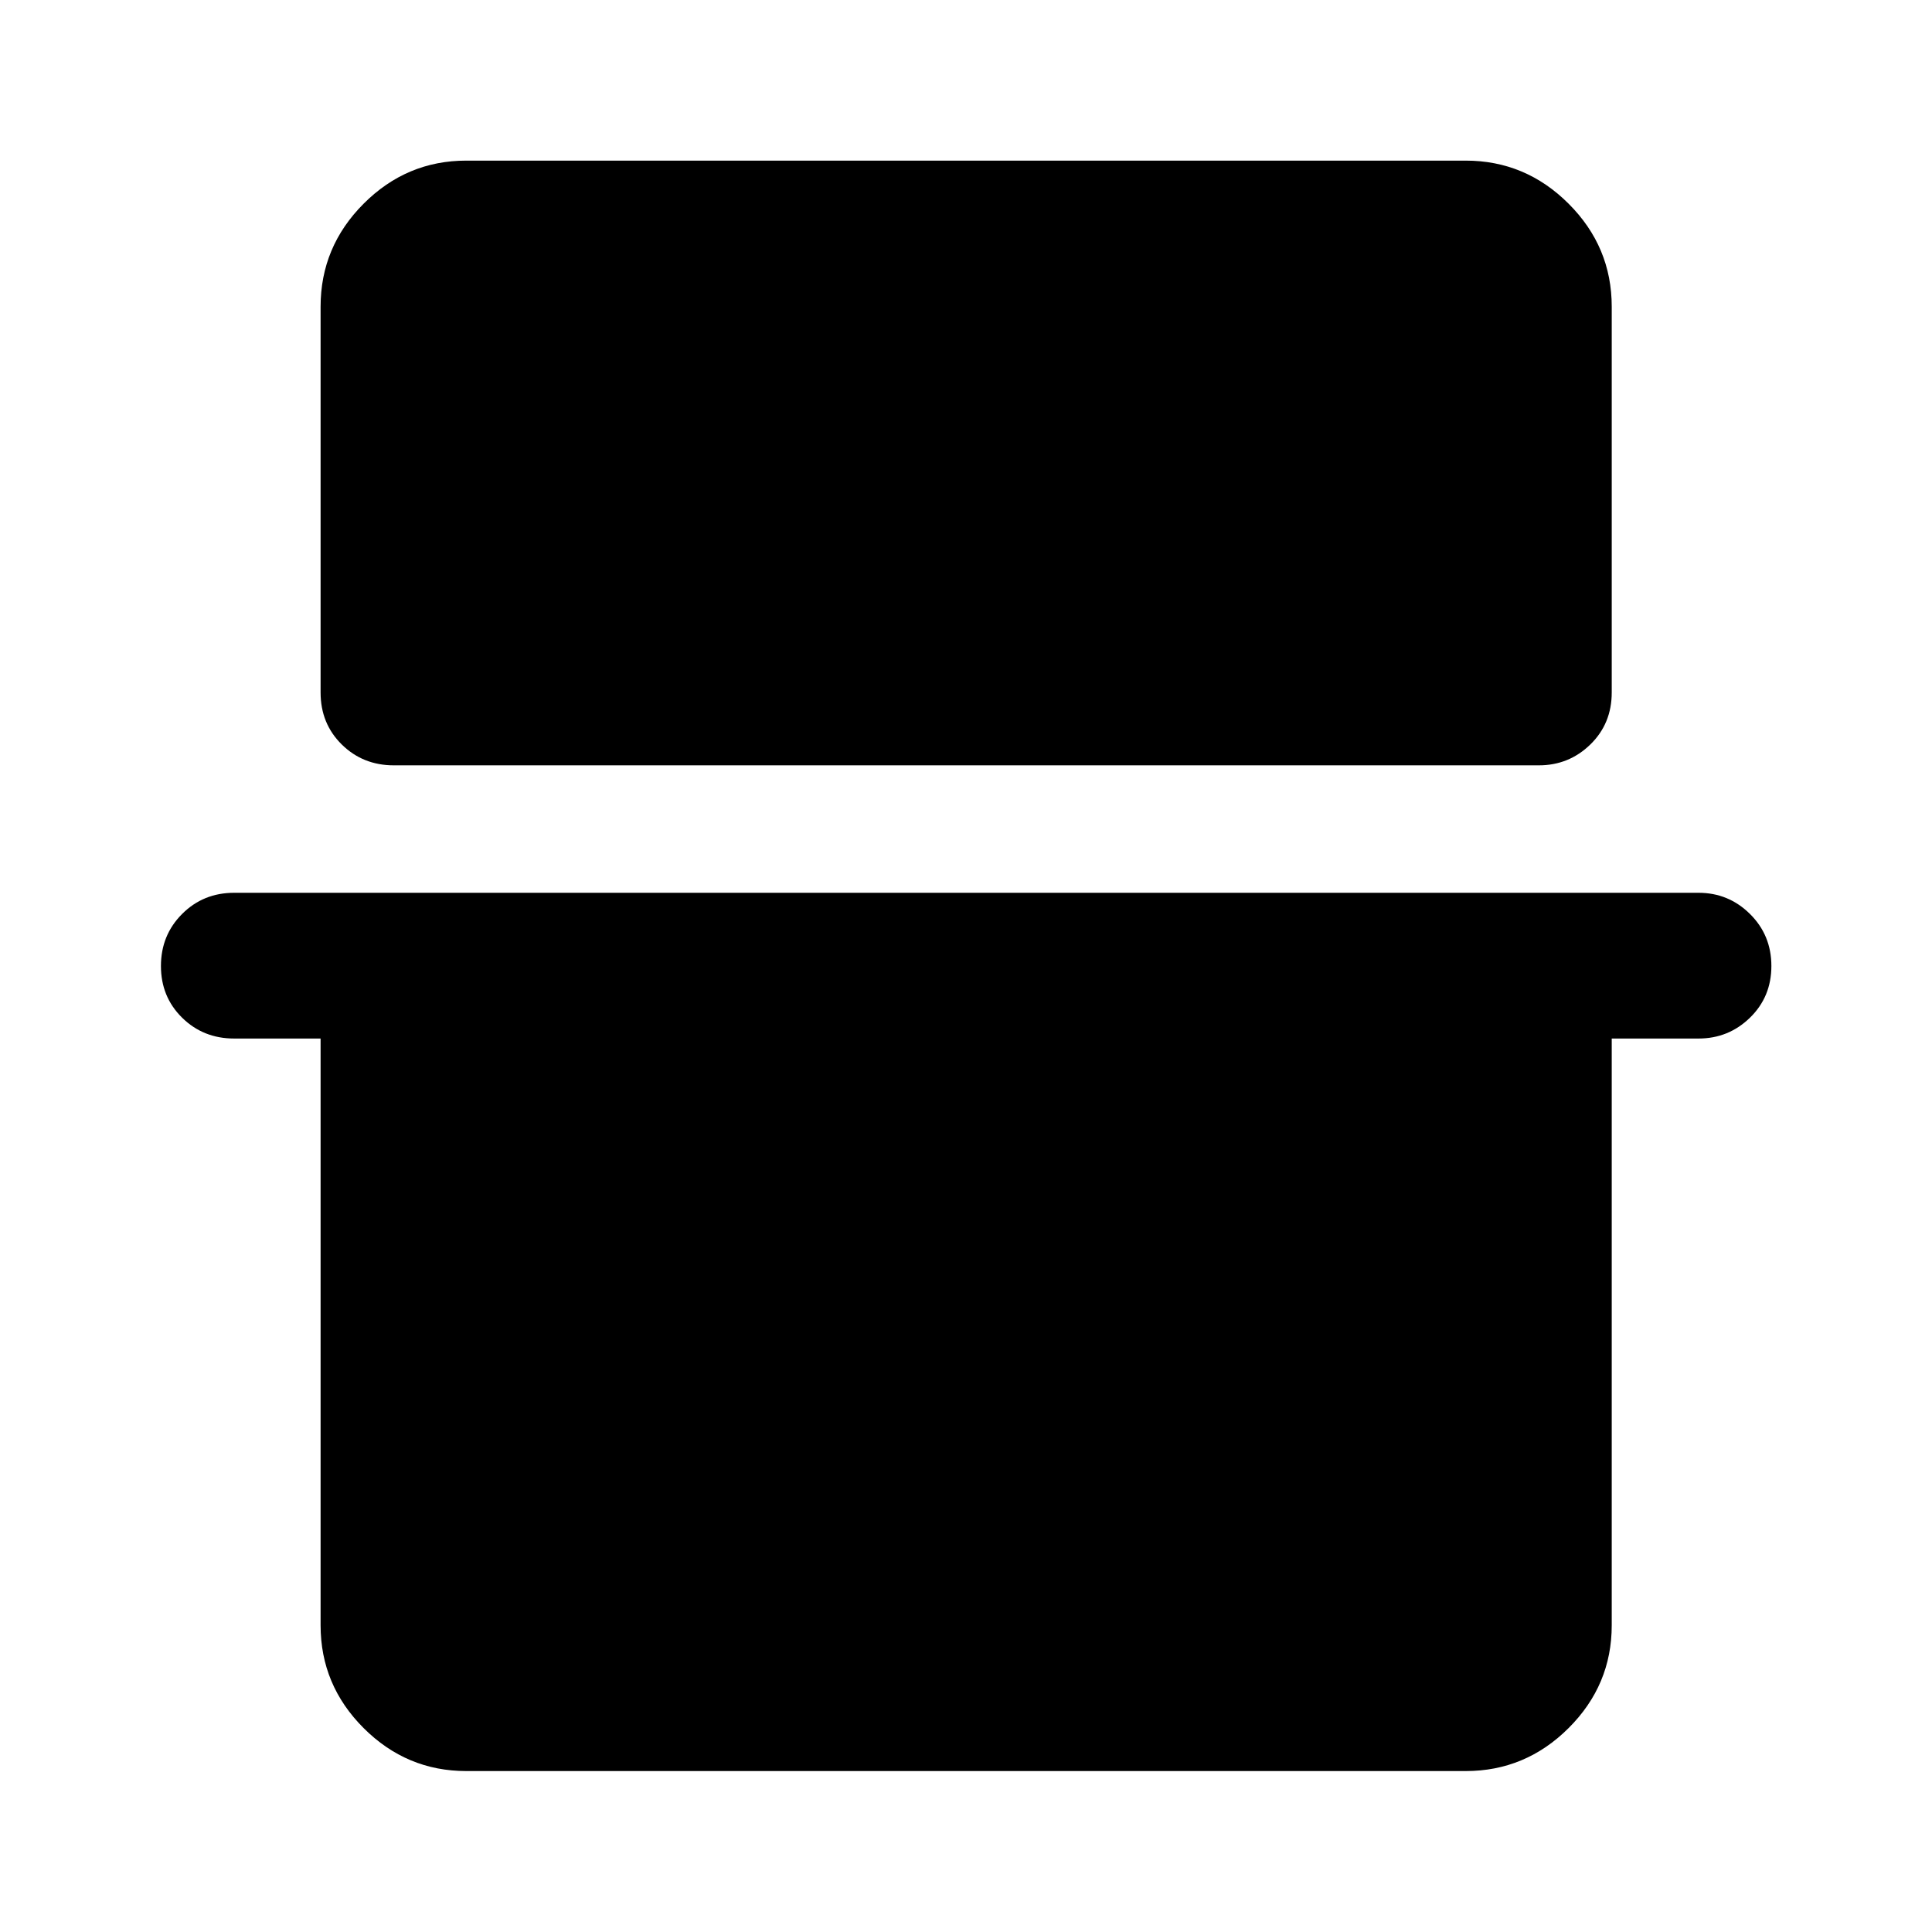 <svg xmlns="http://www.w3.org/2000/svg" height="40" viewBox="0 -960 960 960" width="40"><path d="M159.3-807.61q0-29.75 21.37-51.16 21.37-21.42 51.05-21.42h496.56q29.74 0 51.16 21.42 21.42 21.41 21.42 51.16v191.7q0 15.49-10.64 25.85-10.64 10.35-25.57 10.35H195.68q-15.33 0-25.85-10.35-10.53-10.36-10.53-25.85v-191.7ZM79.97-480q0-15.33 10.52-25.86 10.52-10.52 25.86-10.52h727.64q14.93 0 25.56 10.52 10.64 10.53 10.64 25.86t-10.64 25.69q-10.63 10.35-25.56 10.35h-43.13v291.57q0 29.68-21.42 51.05-21.42 21.37-51.16 21.37H231.72q-29.68 0-51.05-21.37-21.37-21.37-21.37-51.05v-291.57h-42.95q-15.34 0-25.86-10.35Q79.97-464.67 79.97-480Z"/></svg>